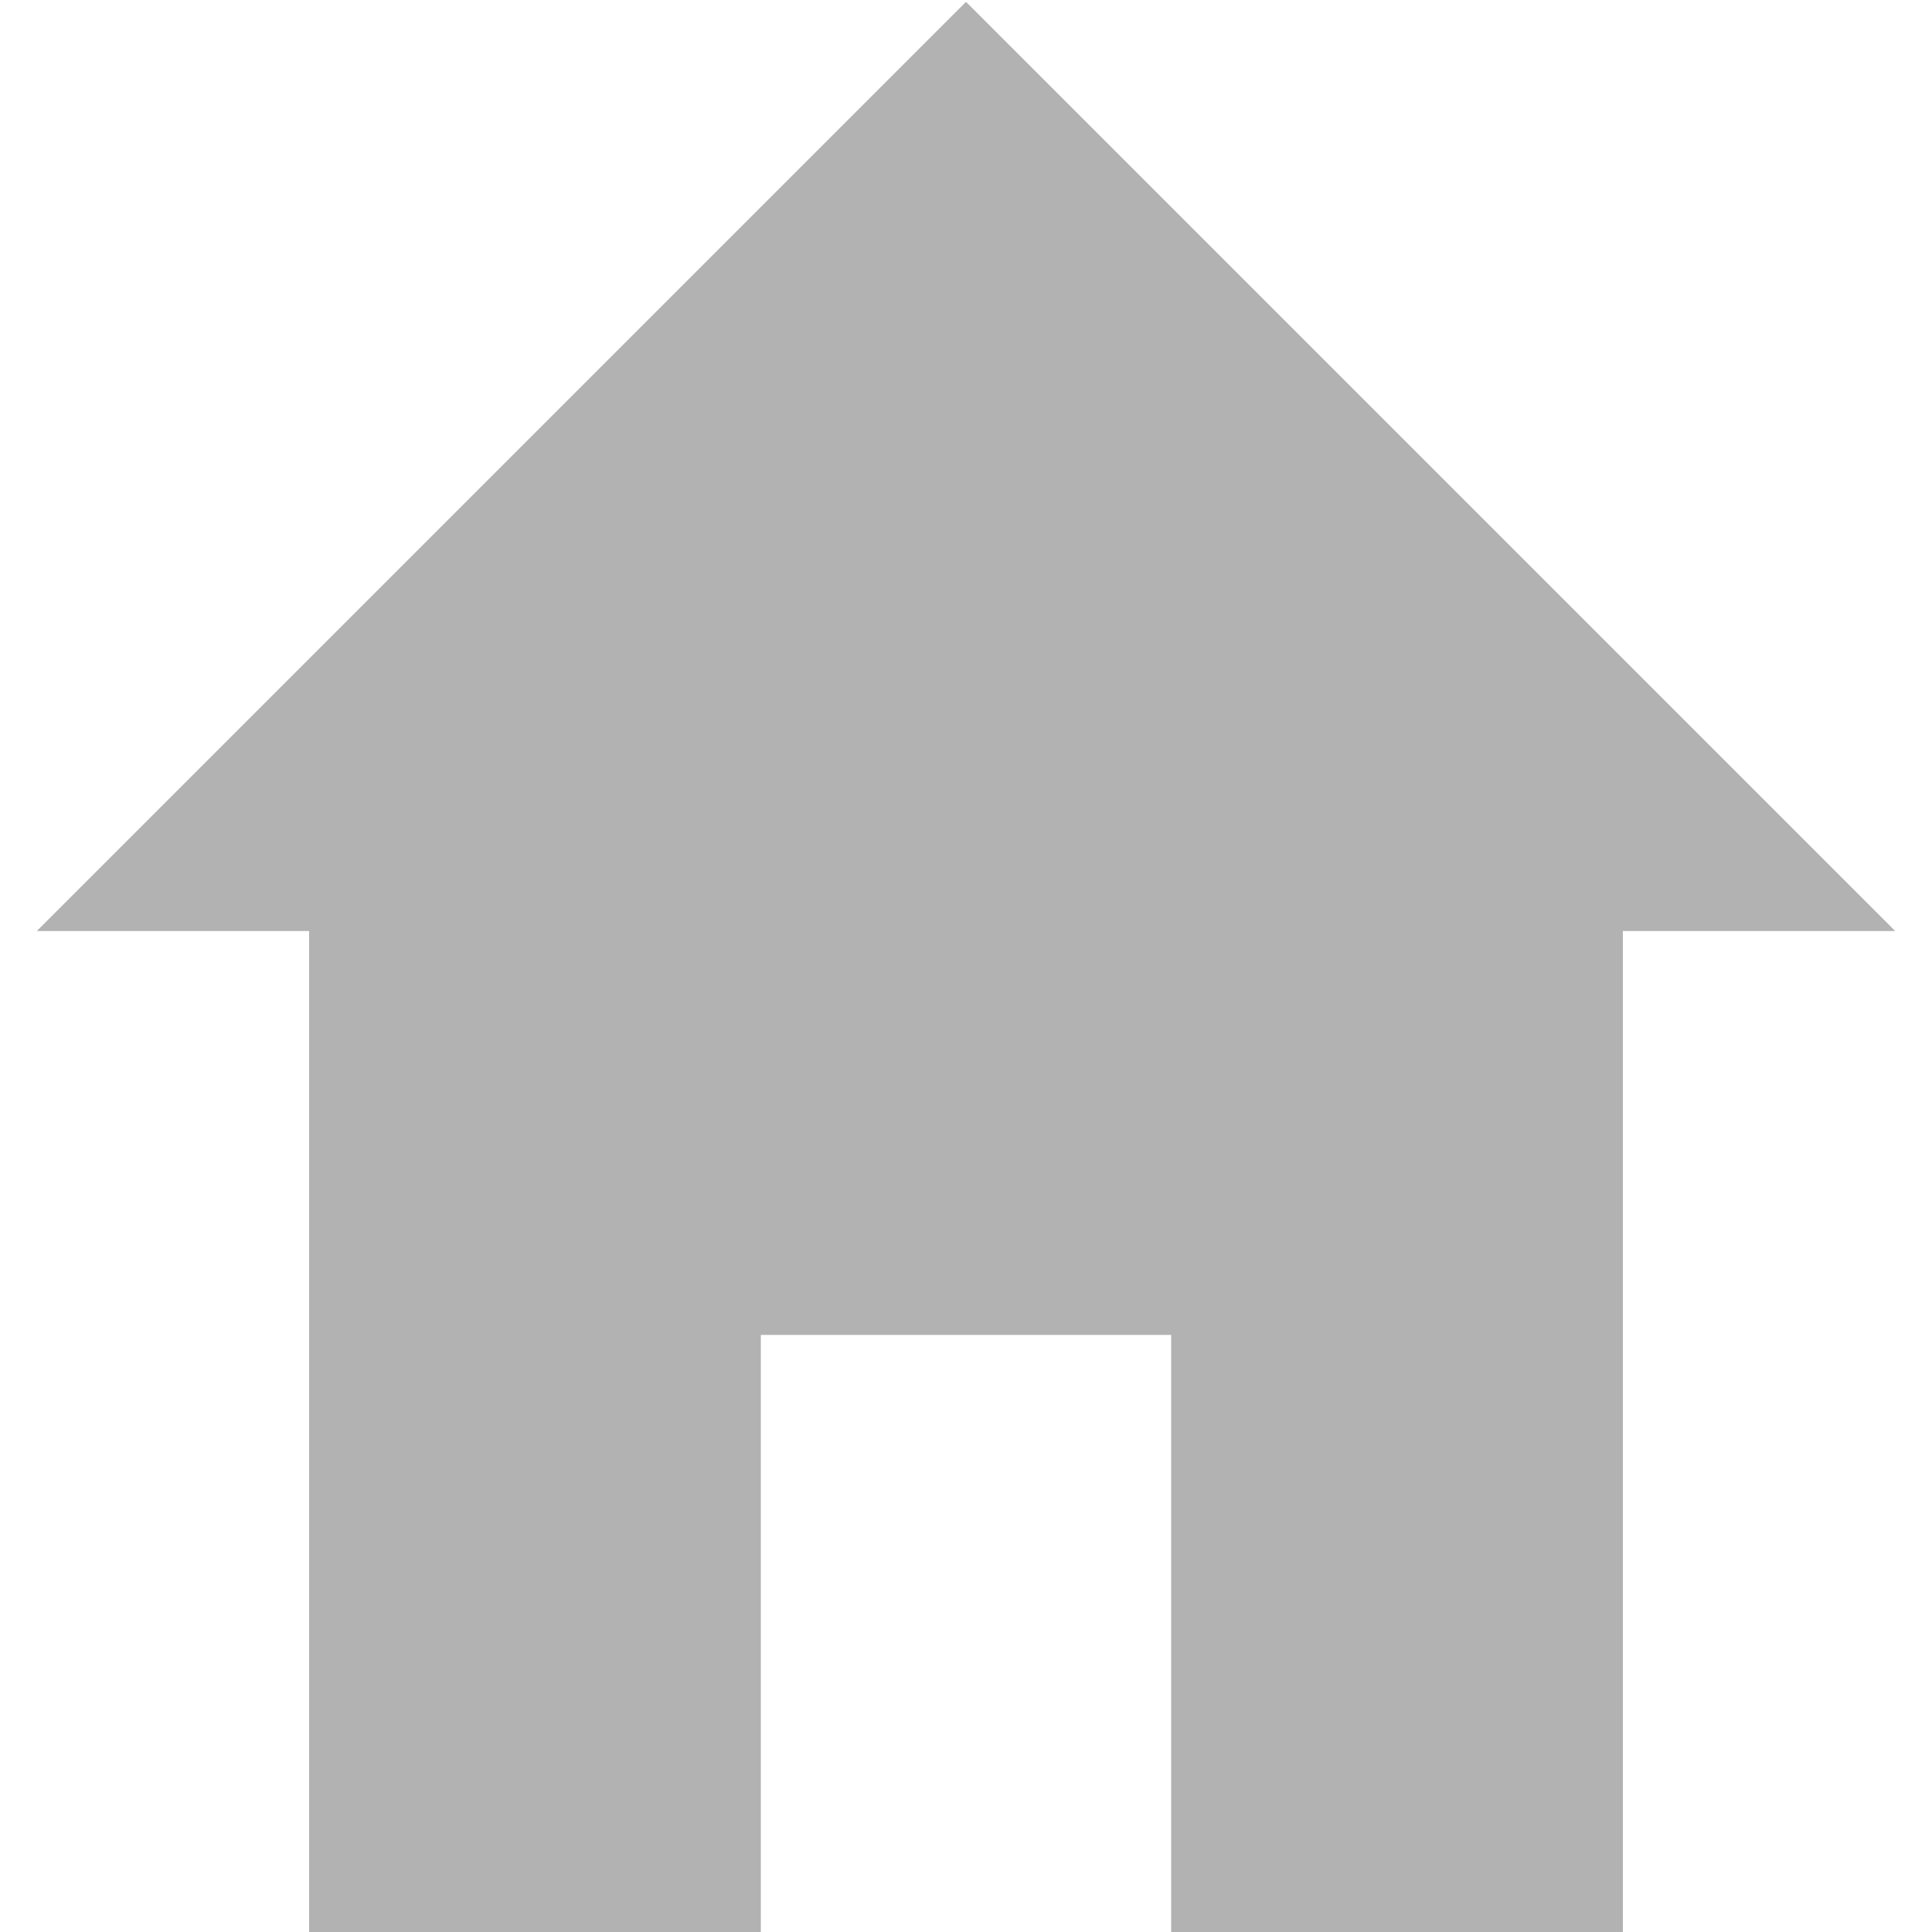 <svg id="Capa_1" data-name="Capa 1" xmlns="http://www.w3.org/2000/svg" viewBox="0 0 21 21"><defs><style>.cls-1{fill:#b2b2b2;}</style></defs><title>Inicio</title><path class="cls-1" d="M12.73,21H8.27V14.51h4.46ZM17.64,8H3.36V21H17.64Z"/><polyline class="cls-1" points="0.4 10.12 10.5 0.02 20.6 10.12"/></svg>